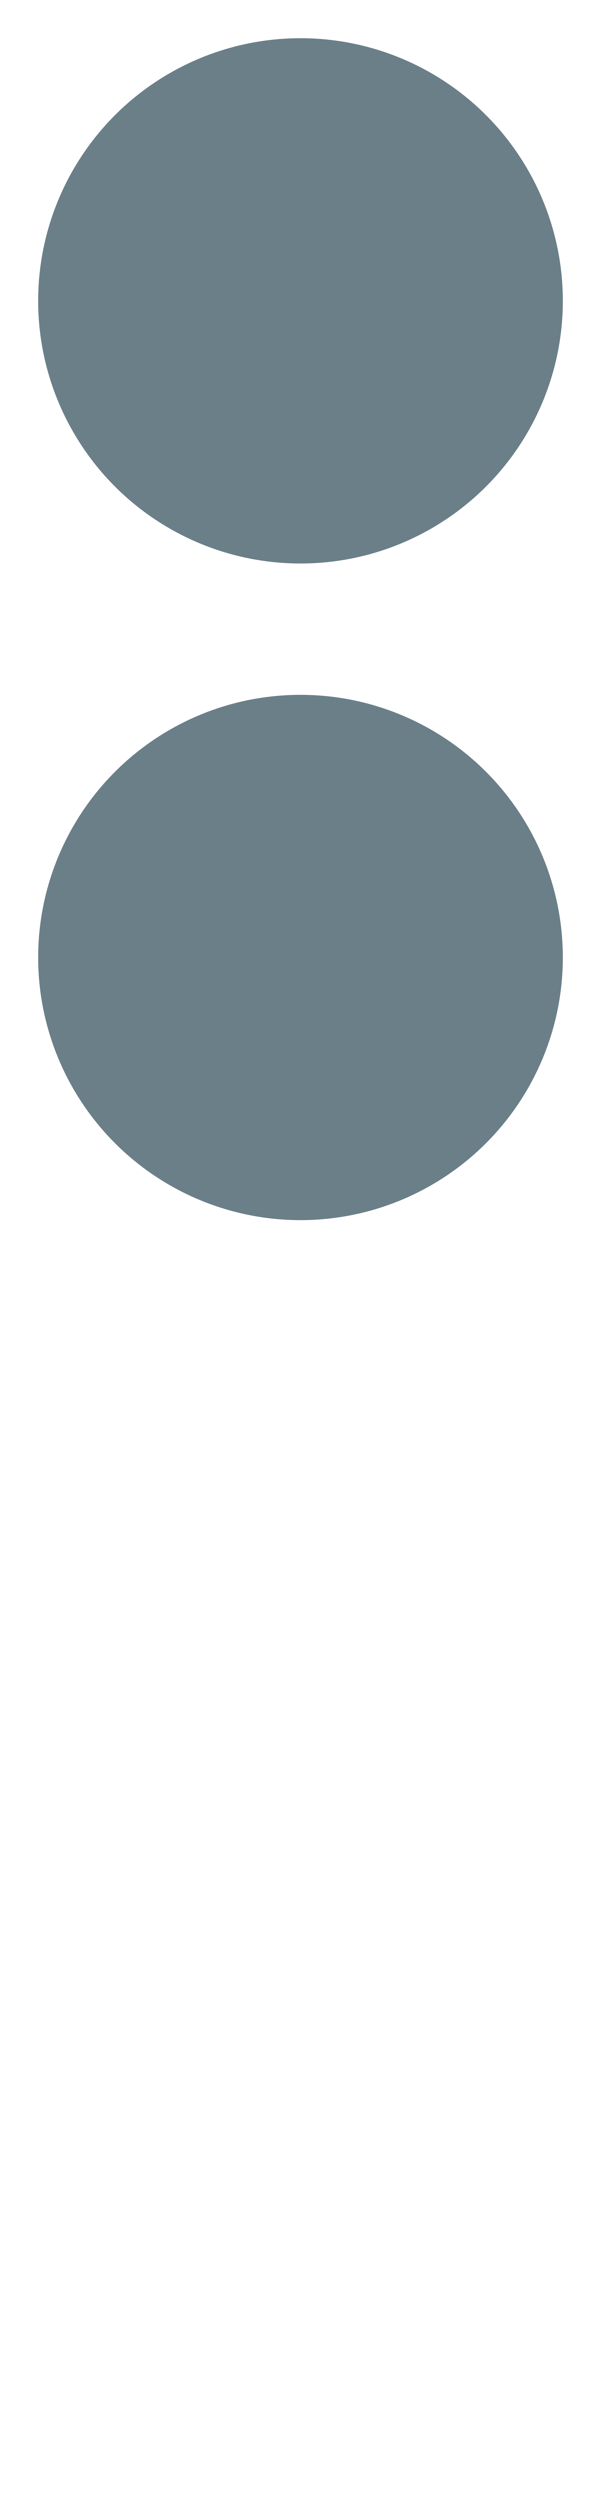 <?xml version="1.0" encoding="UTF-8"?>

<svg xmlns="http://www.w3.org/2000/svg" version="1.2" baseProfile="tiny" xml:space="preserve" style="shape-rendering:geometricPrecision; fill-rule:evenodd;" width="2.52mm" height="10.47mm" viewBox="-1.26 -10.31 2.52 10.47">
  <title>TOPMAR32</title>
  <desc>topmark for beacons, 2 spheres, paper-chart</desc>
  <rect style="stroke:black;stroke-width:0.32;display:none;" fill="none" x="-1.1" y="-10.15" height="4.95" width="2.2"/>
  <rect style="stroke:blue;stroke-width:0.32;display:none;" fill="none" x="-1.1" y="-10.15" height="10.15" width="2.2"/>
  <circle style="fill:#6B7F89;" cx="0" cy="-9.05" r="1.1"/>
  <circle style="fill:#6B7F89;" cx="0" cy="-6.3" r="1.1"/>
  <circle style="stroke:red;stroke-width:0.64;display:none;" fill="none" cx="0" cy="0" r="1"/>
</svg>
